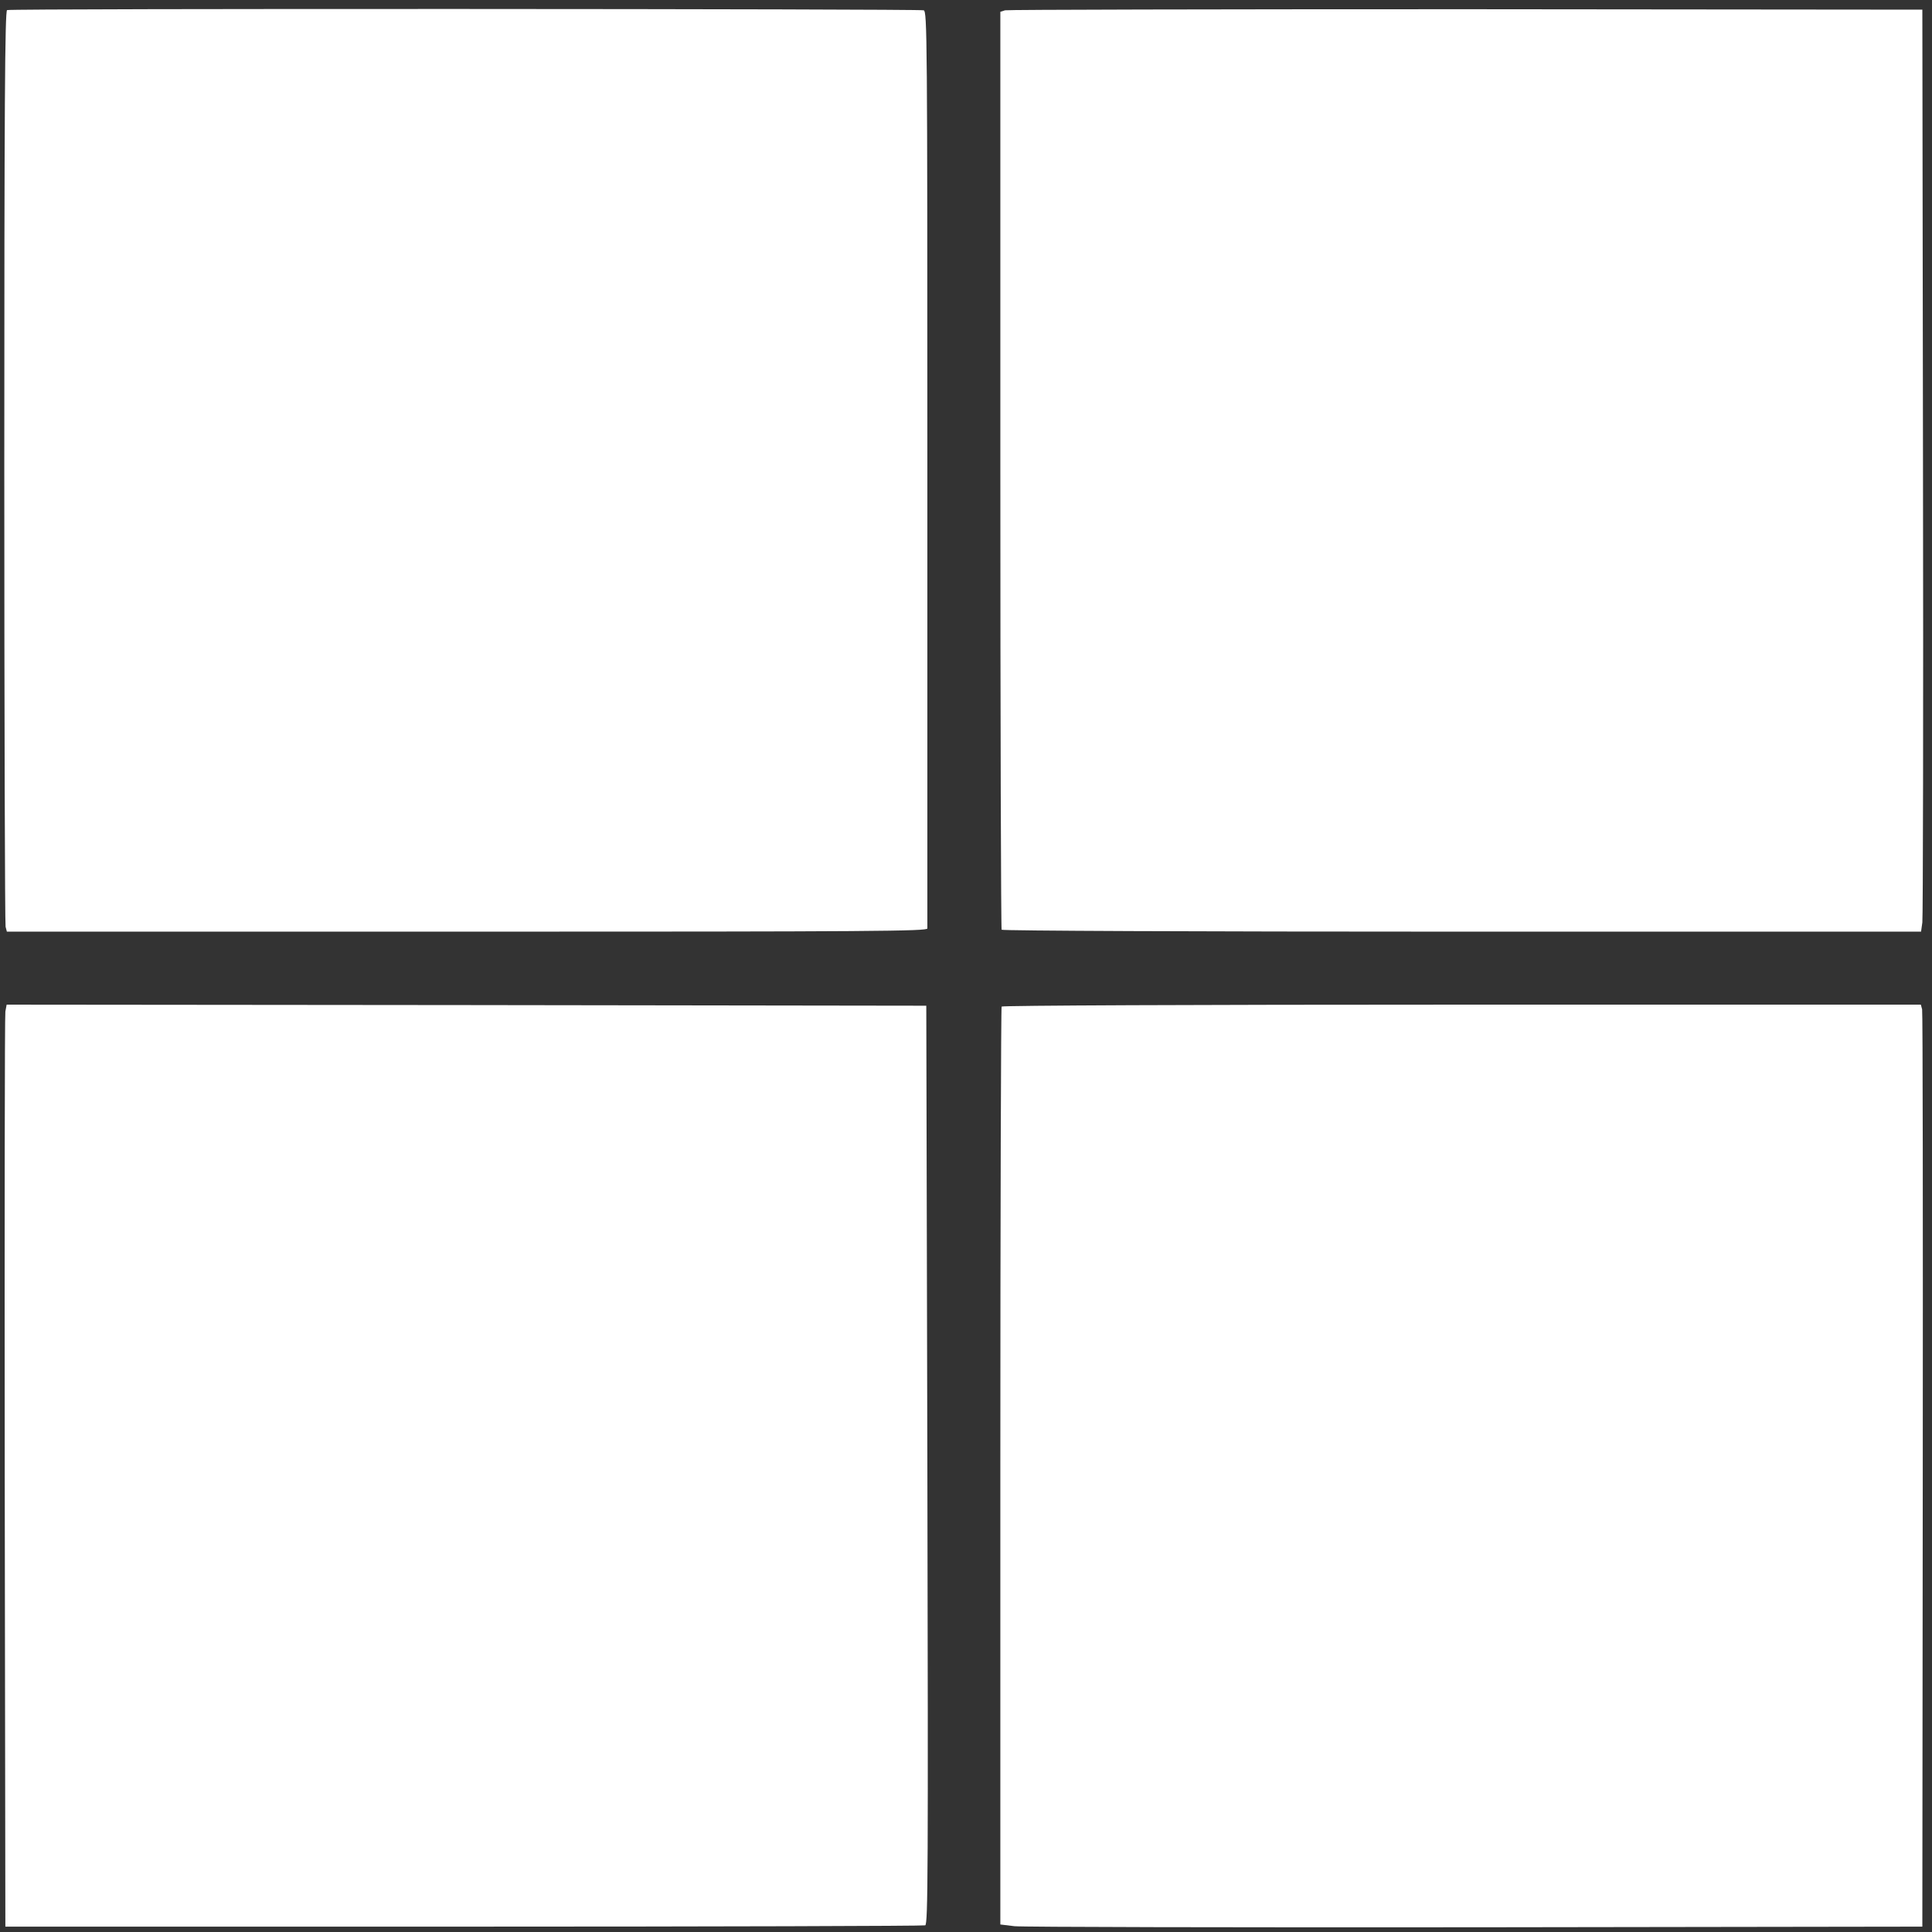 <?xml version="1.0" standalone="no"?>
<!DOCTYPE svg PUBLIC "-//W3C//DTD SVG 20010904//EN"
 "http://www.w3.org/TR/2001/REC-SVG-20010904/DTD/svg10.dtd">
<svg version="1.0" xmlns="http://www.w3.org/2000/svg"
 width="900pt" height="900pt" viewBox="0 0 900 900"
 preserveAspectRatio="xMidYMid meet">
<rect x="0" y="0" width="900" height="900" fill="#333333" stroke="none"/>
<g transform="translate(0,900) scale(0.1,-0.1)"
fill="#ffffff" stroke="none">
<path d="M33 8953 c-10 -4 -13 -438 -13 -2126 0 -1167 3 -2132 6 -2144 l6 -23
2144 0 c1899 0 2144 2 2144 15 0 8 0 972 0 2142 0 2019 -1 2128 -17 2135 -20
7 -4251 9 -4270 1z"/>
<path d="M4682 8952 l-22 -7 0 -2134 c0 -1173 3 -2137 6 -2142 3 -5 892 -9
2144 -9 l2139 0 6 43 c3 23 5 989 3 2147 l-3 2105 -2125 2 c-1169 0 -2135 -2
-2148 -5z"/>
<path d="M25 4288 c-3 -18 -4 -985 -3 -2148 l3 -2115 2135 0 c1174 0 2142 3
2150 6 13 6 14 250 10 2145 l-5 2139 -2142 3 -2142 2 -6 -32z"/>
<path d="M4666 4311 c-3 -5 -6 -969 -6 -2142 l0 -2134 66 -8 c36 -4 1003 -6
2148 -5 l2081 3 2 2125 c1 1169 0 2135 -3 2148 l-6 22 -2139 0 c-1251 0 -2140
-4 -2143 -9z"/>
</g>
</svg>
